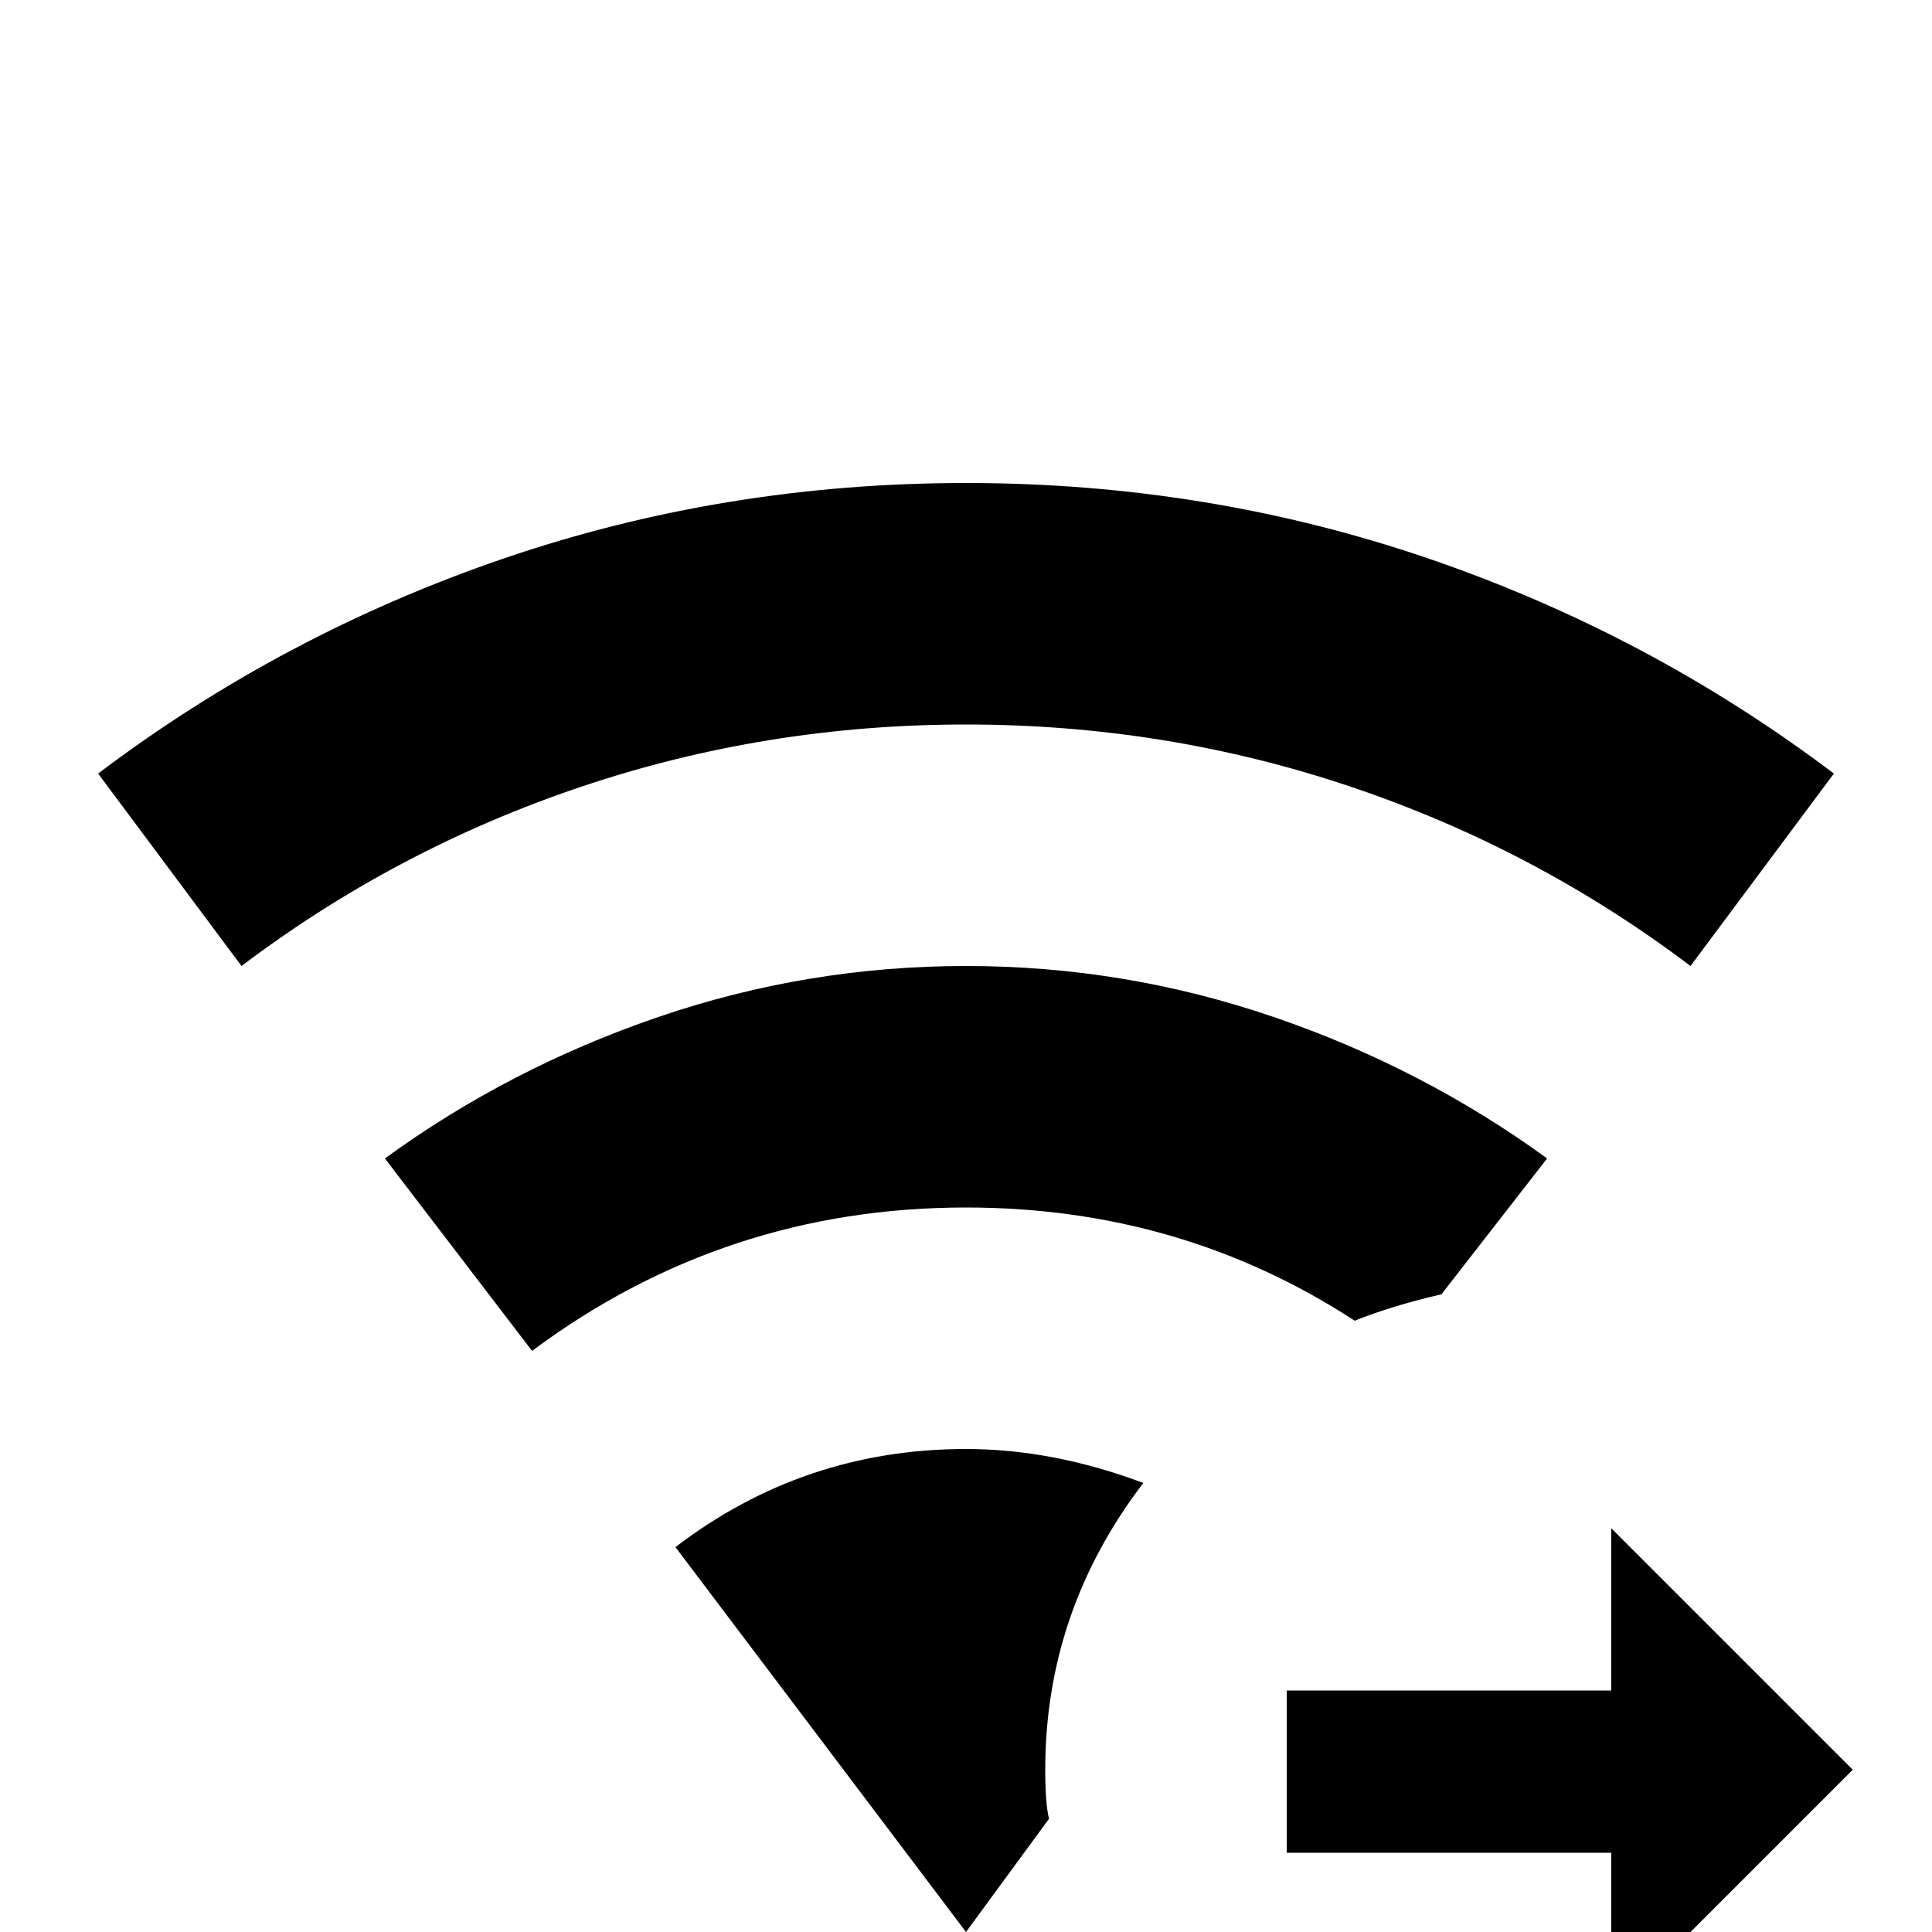<svg xmlns="http://www.w3.org/2000/svg" viewBox="0 -512 512 512">
	<path fill="#000000" d="M256 -320Q203 -320 154 -303.5Q105 -287 64 -256L26 -307Q75 -344 133.5 -364Q192 -384 256 -384Q320 -384 378.5 -364Q437 -344 486 -307L448 -256Q407 -287 358 -303.5Q309 -320 256 -320ZM359 -162Q369 -166 382 -169L410 -205Q377 -229 337.5 -242.5Q298 -256 256 -256Q214 -256 174.5 -242.5Q135 -229 102 -205L141 -154Q192 -192 256 -192Q313 -192 359 -162ZM256 -128Q213 -128 179 -102L256 0L278 -30Q277 -34 277 -43Q277 -85 303 -119Q279 -128 256 -128ZM491 -43L427 -107V-64H341V-21H427V21Z"/>
</svg>